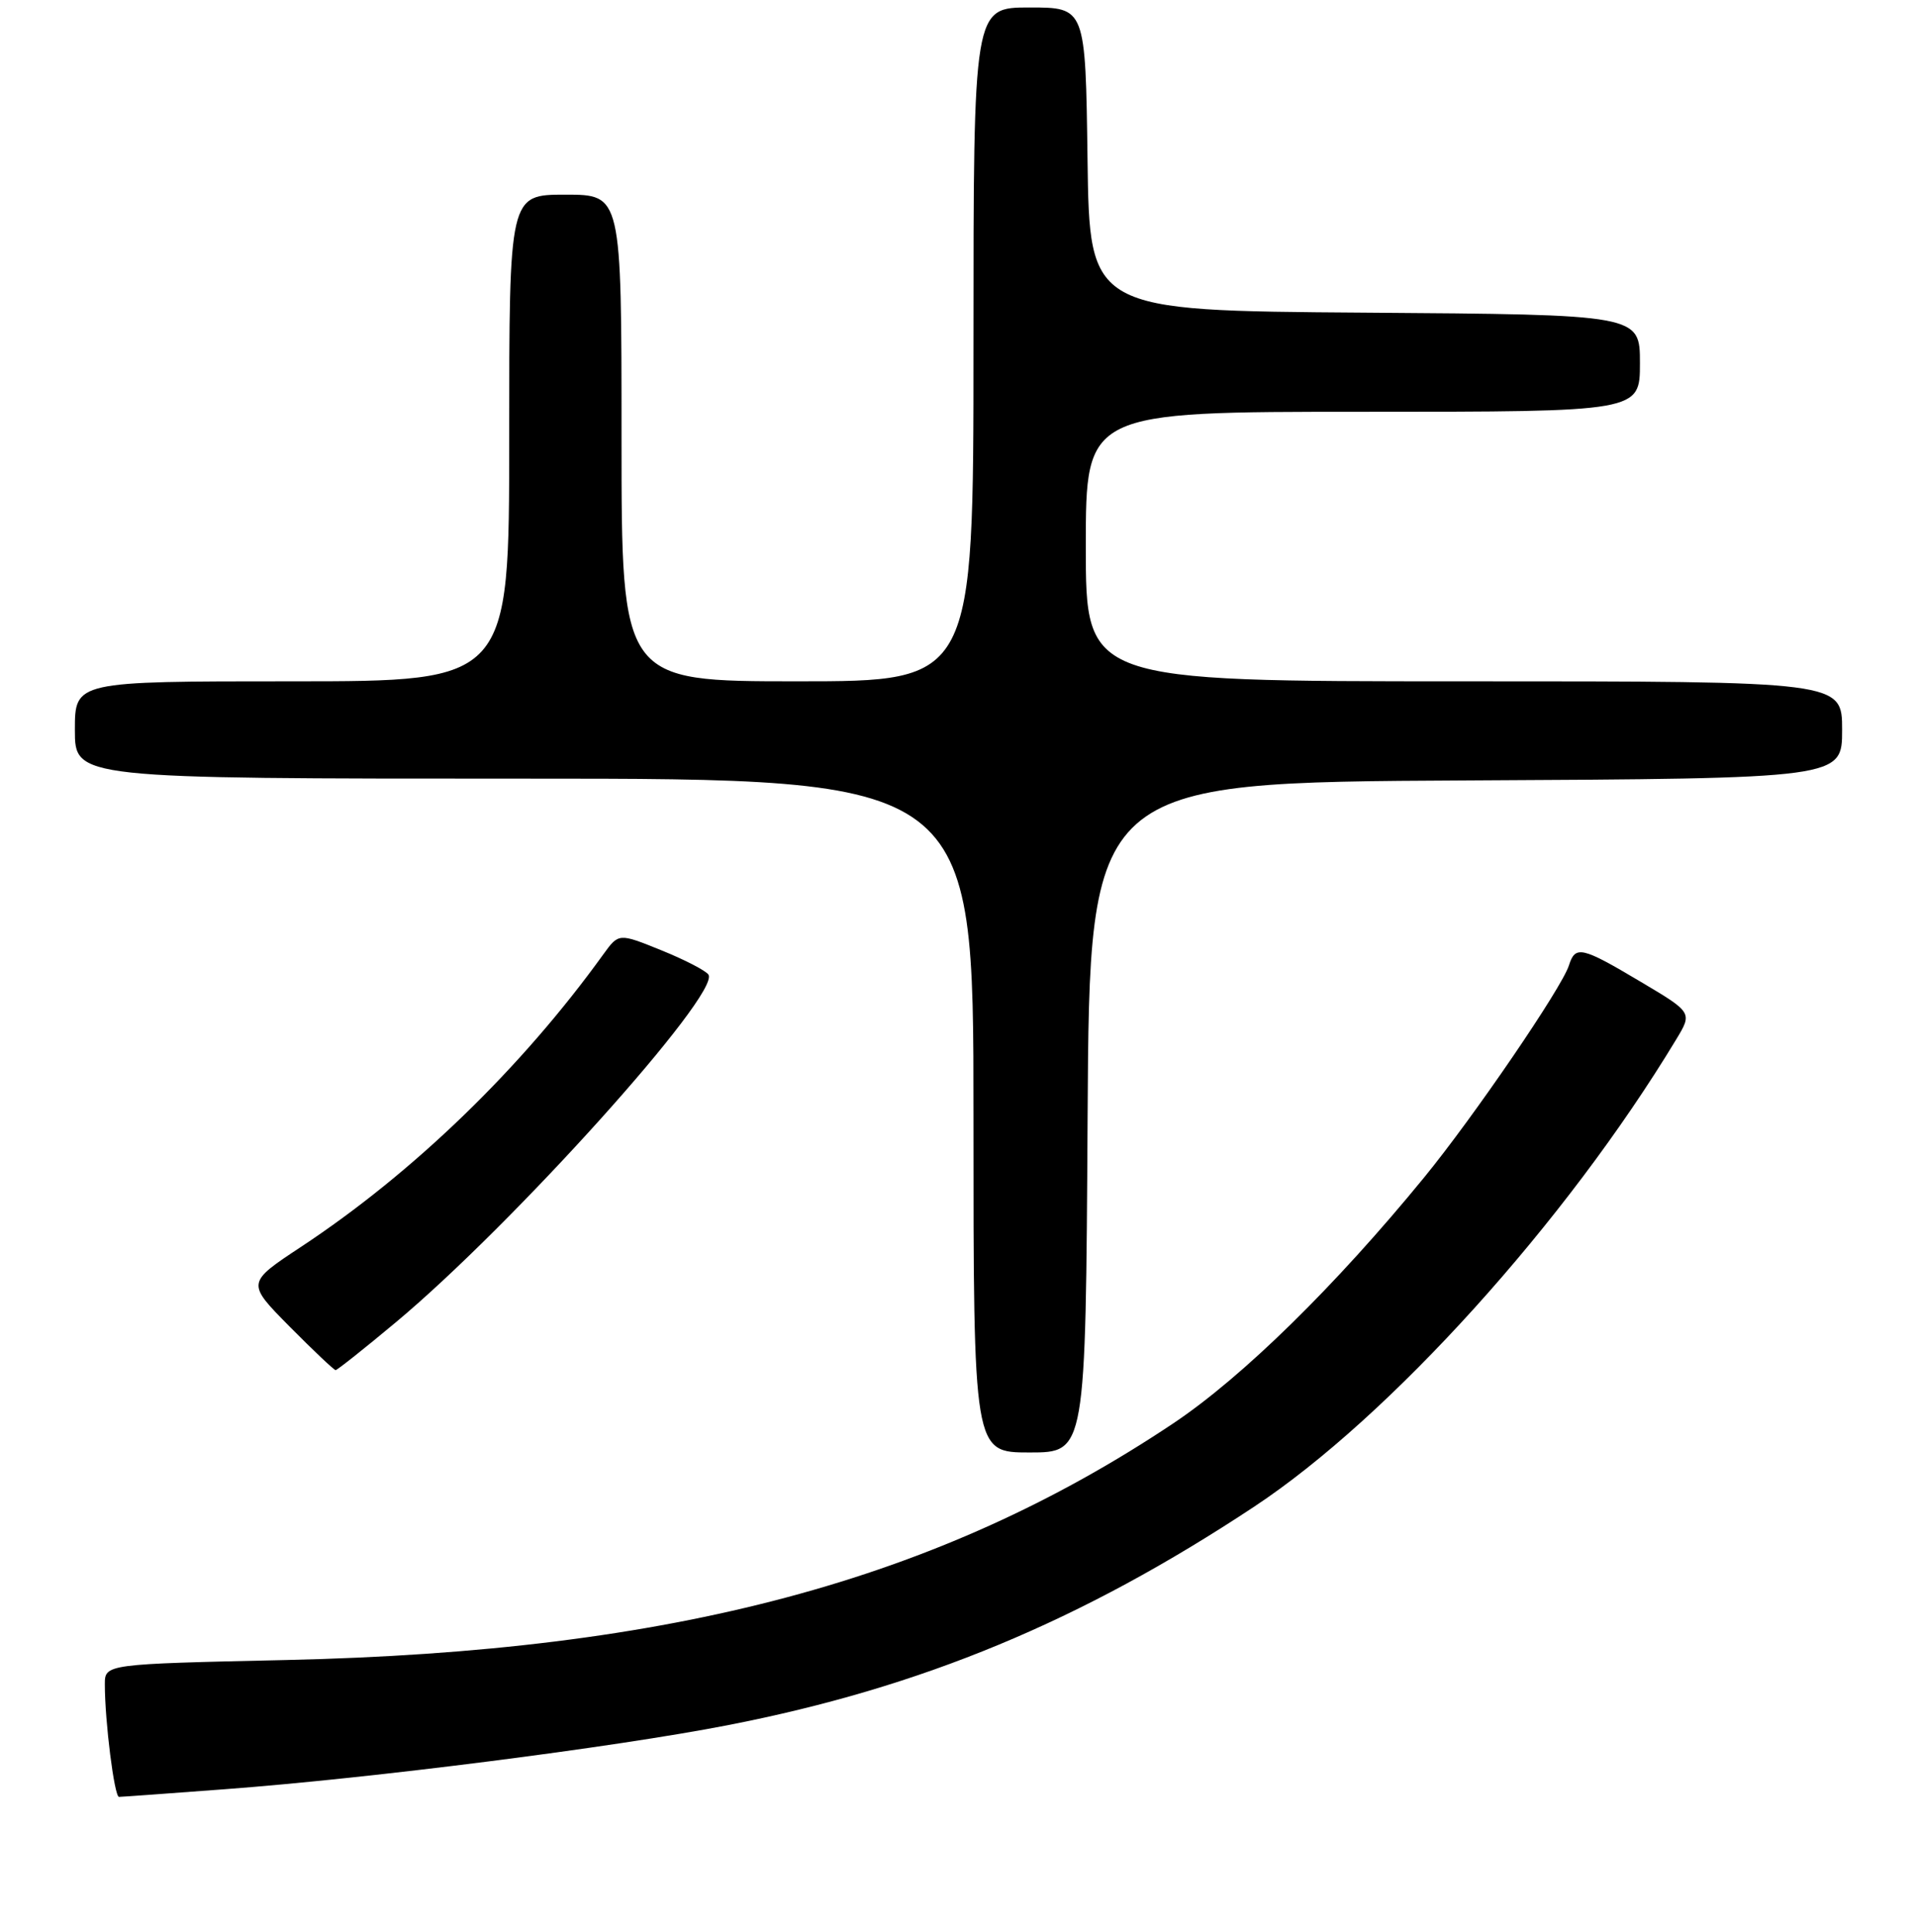 <?xml version="1.0" encoding="UTF-8" standalone="no"?>
<!DOCTYPE svg PUBLIC "-//W3C//DTD SVG 1.1//EN" "http://www.w3.org/Graphics/SVG/1.1/DTD/svg11.dtd" >
<svg xmlns="http://www.w3.org/2000/svg" xmlns:xlink="http://www.w3.org/1999/xlink" version="1.1" viewBox="0 0 256 258">
 <g >
 <path fill="currentColor"
d=" M 30.00 238.98 C 49.58 237.52 81.98 233.39 97.21 230.42 C 123.07 225.38 144.39 216.53 167.50 201.23 C 185.59 189.25 209.12 163.20 223.82 138.87 C 226.02 135.24 226.02 135.24 219.08 131.12 C 211.20 126.43 210.37 126.25 209.52 128.94 C 208.57 131.94 196.79 149.19 190.18 157.27 C 178.31 171.78 165.94 183.91 156.70 190.10 C 125.27 211.11 89.89 220.56 38.25 221.72 C 14.00 222.26 14.00 222.26 14.00 224.98 C 14.00 229.91 15.27 240.00 15.89 240.00 C 16.23 240.00 22.57 239.54 30.00 238.98 Z  M 145.24 149.25 C 145.50 104.50 145.50 104.50 195.75 104.24 C 246.00 103.98 246.00 103.98 246.00 97.49 C 246.00 91.00 246.00 91.00 195.50 91.00 C 145.00 91.00 145.00 91.00 145.00 73.00 C 145.00 55.00 145.00 55.00 182.00 55.00 C 219.00 55.00 219.00 55.00 219.00 48.51 C 219.00 42.02 219.00 42.02 182.25 41.76 C 145.50 41.50 145.50 41.50 145.23 21.25 C 144.96 1.00 144.96 1.00 137.48 1.00 C 130.00 1.00 130.00 1.00 130.00 46.00 C 130.00 91.00 130.00 91.00 106.50 91.00 C 83.00 91.00 83.00 91.00 83.00 58.50 C 83.00 26.00 83.00 26.00 75.50 26.00 C 68.00 26.00 68.00 26.00 68.00 58.50 C 68.00 91.00 68.00 91.00 39.00 91.00 C 10.00 91.00 10.00 91.00 10.00 97.50 C 10.00 104.00 10.00 104.00 70.00 104.00 C 130.00 104.00 130.00 104.00 130.00 149.00 C 130.00 194.00 130.00 194.00 137.49 194.00 C 144.98 194.00 144.98 194.00 145.24 149.25 Z  M 52.85 176.62 C 68.48 163.58 96.20 132.75 94.61 130.18 C 94.29 129.67 91.47 128.20 88.33 126.93 C 82.63 124.62 82.63 124.62 80.56 127.48 C 69.62 142.67 55.20 156.63 40.21 166.53 C 32.91 171.35 32.91 171.35 38.67 177.18 C 41.84 180.38 44.61 183.00 44.82 183.00 C 45.03 183.00 48.65 180.13 52.85 176.62 Z "/>
</g>
</svg>